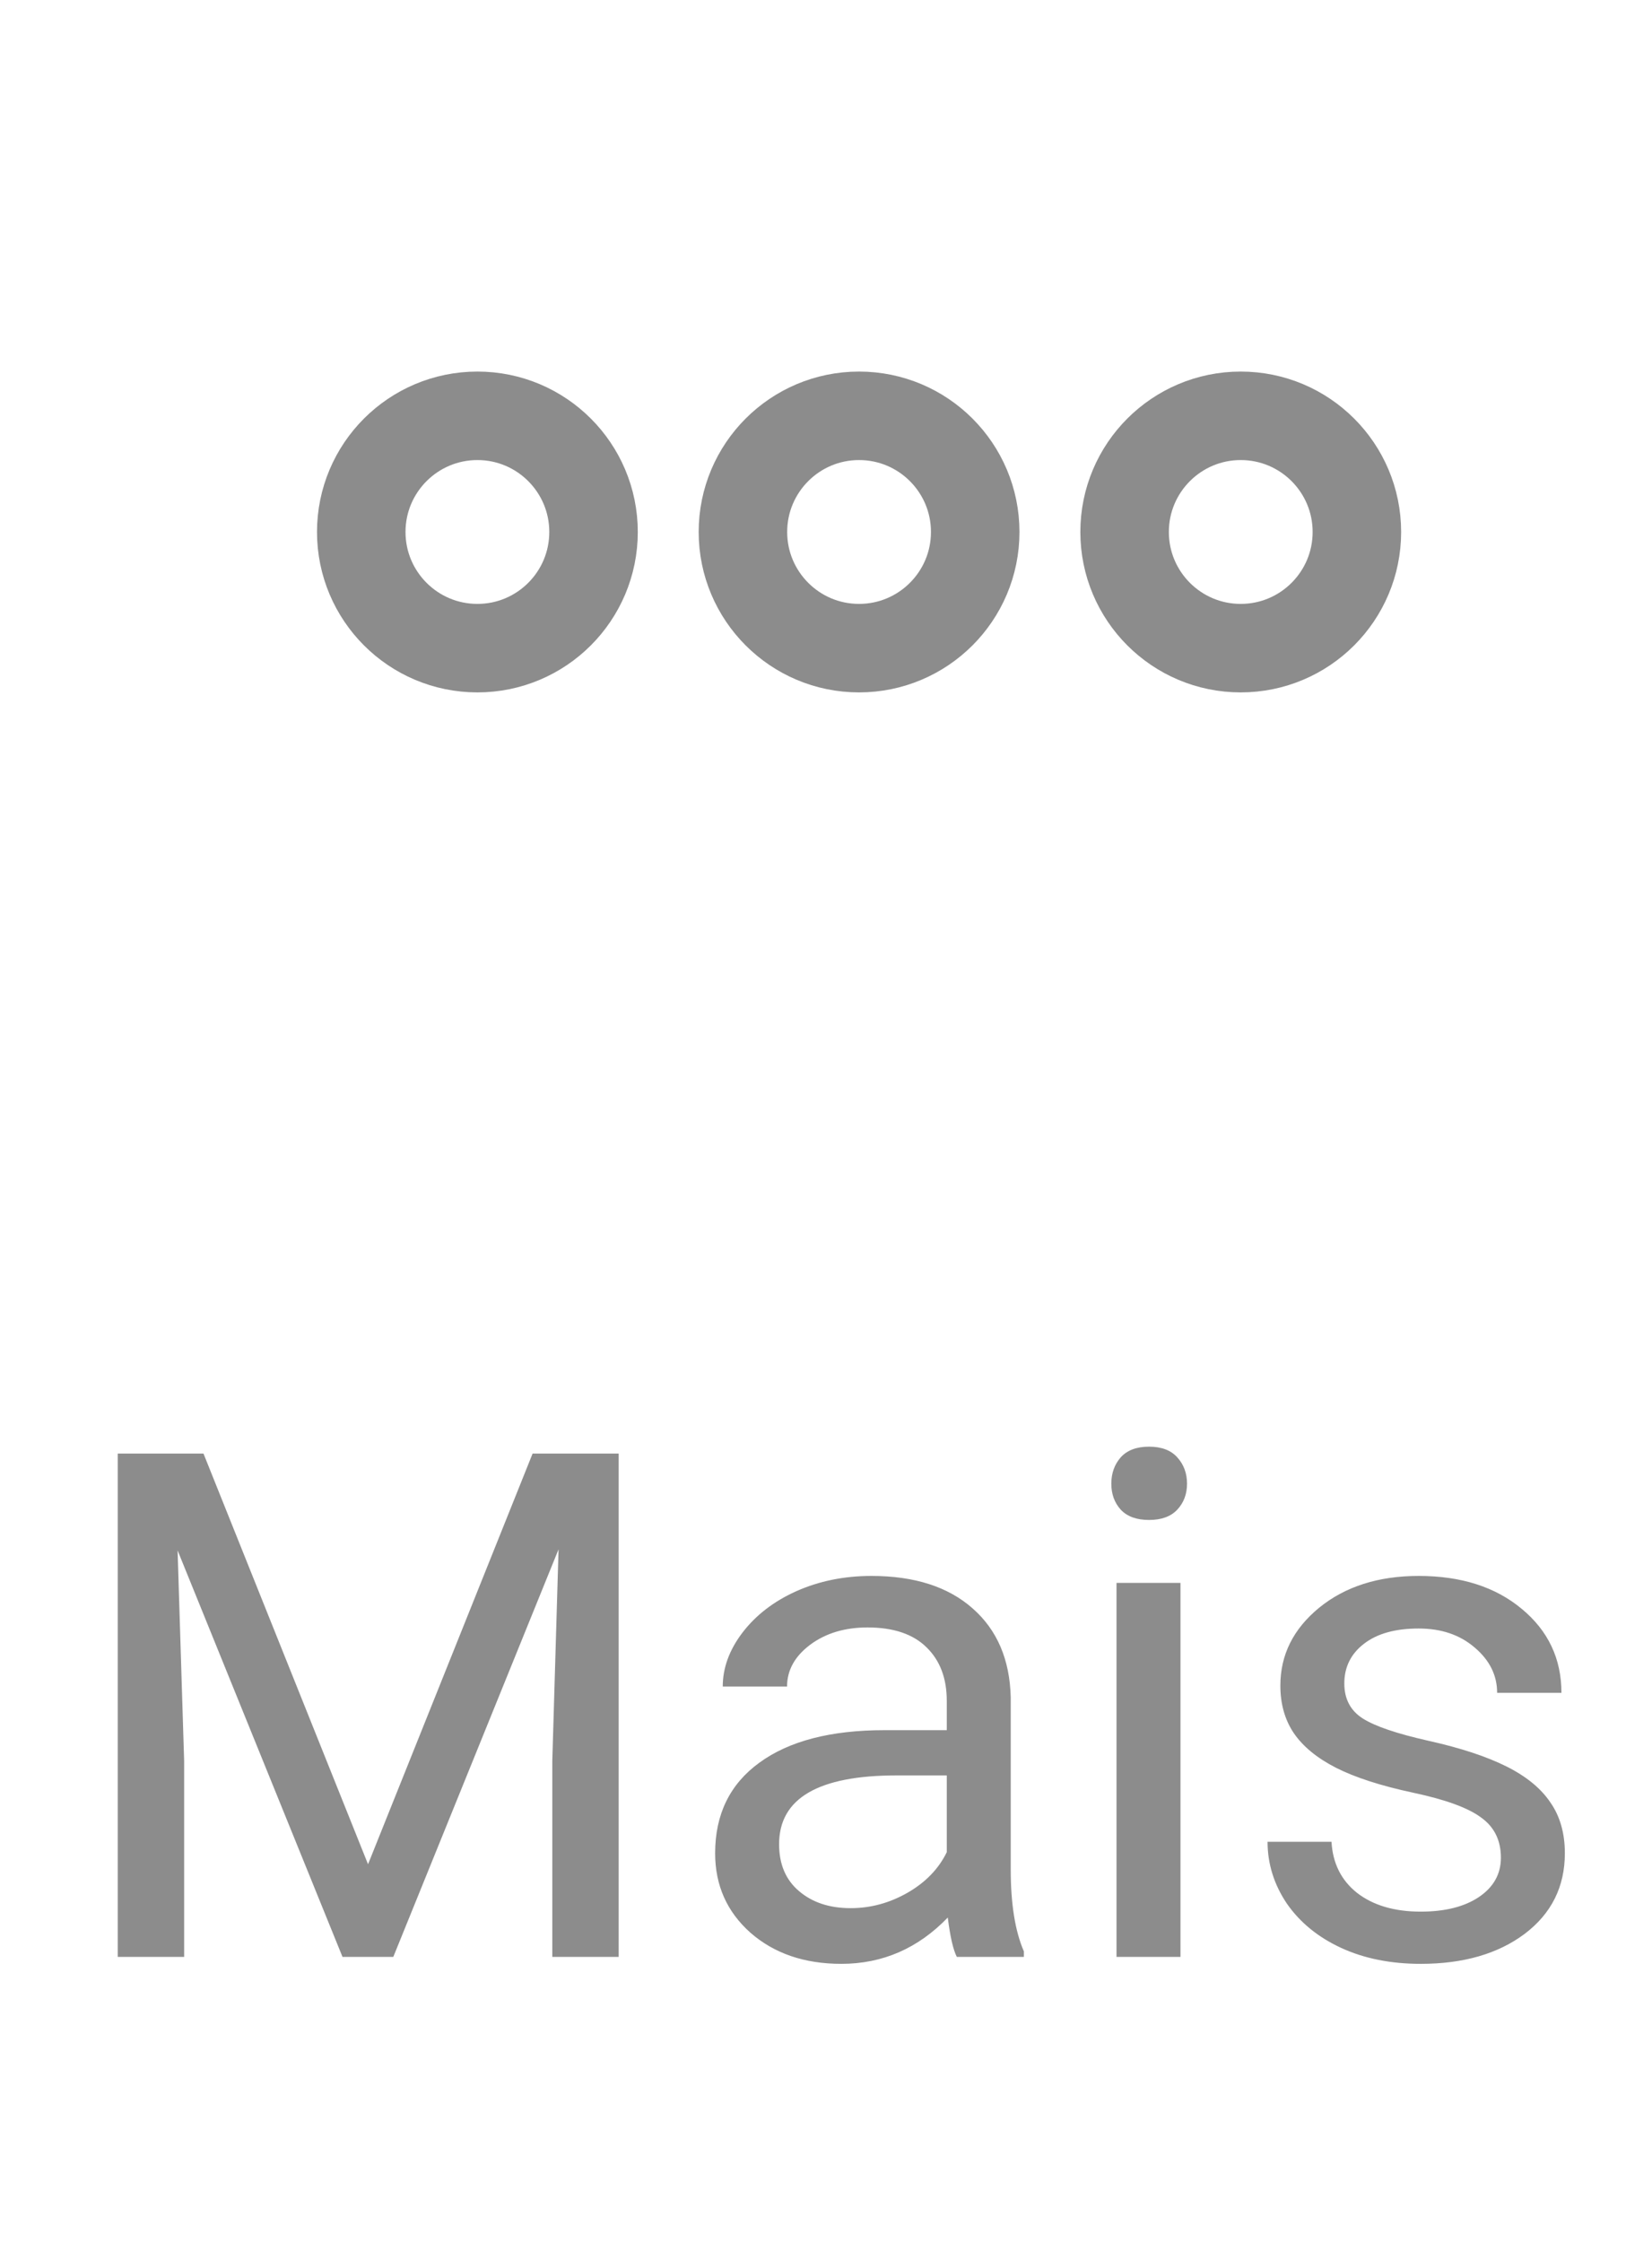 <svg width="28" height="38" viewBox="0 0 28 38" fill="none" xmlns="http://www.w3.org/2000/svg">
<path d="M3.449 24.638L6.238 31.599L9.027 24.638H10.486V33.169H9.361V29.847L9.467 26.261L6.666 33.169H5.805L3.01 26.279L3.121 29.847V33.169H1.996V24.638H3.449ZM16.217 33.169C16.154 33.044 16.104 32.822 16.064 32.502C15.56 33.025 14.959 33.287 14.26 33.287C13.635 33.287 13.121 33.111 12.719 32.759C12.32 32.404 12.121 31.955 12.121 31.412C12.121 30.752 12.371 30.24 12.871 29.877C13.375 29.509 14.082 29.326 14.992 29.326H16.047V28.828C16.047 28.449 15.934 28.148 15.707 27.925C15.48 27.699 15.146 27.585 14.705 27.585C14.318 27.585 13.994 27.683 13.732 27.878C13.471 28.074 13.34 28.31 13.34 28.587H12.25C12.25 28.271 12.361 27.966 12.584 27.673C12.81 27.377 13.115 27.142 13.498 26.97C13.885 26.798 14.309 26.712 14.77 26.712C15.5 26.712 16.072 26.896 16.486 27.263C16.9 27.627 17.115 28.128 17.131 28.769V31.687C17.131 32.269 17.205 32.732 17.354 33.076V33.169H16.217ZM14.418 32.343C14.758 32.343 15.08 32.255 15.385 32.08C15.69 31.904 15.91 31.675 16.047 31.394V30.093H15.197C13.869 30.093 13.205 30.482 13.205 31.259C13.205 31.599 13.318 31.865 13.545 32.056C13.771 32.248 14.062 32.343 14.418 32.343ZM20.008 33.169H18.924V26.83H20.008V33.169ZM18.836 25.148C18.836 24.972 18.889 24.824 18.994 24.703C19.104 24.581 19.264 24.521 19.475 24.521C19.686 24.521 19.846 24.581 19.955 24.703C20.064 24.824 20.119 24.972 20.119 25.148C20.119 25.324 20.064 25.47 19.955 25.587C19.846 25.705 19.686 25.763 19.475 25.763C19.264 25.763 19.104 25.705 18.994 25.587C18.889 25.47 18.836 25.324 18.836 25.148ZM25.439 31.488C25.439 31.195 25.328 30.968 25.105 30.808C24.887 30.644 24.502 30.503 23.951 30.386C23.404 30.269 22.969 30.128 22.645 29.964C22.324 29.8 22.086 29.605 21.93 29.378C21.777 29.152 21.701 28.882 21.701 28.57C21.701 28.05 21.92 27.611 22.357 27.252C22.799 26.892 23.361 26.712 24.045 26.712C24.764 26.712 25.346 26.898 25.791 27.269C26.24 27.64 26.465 28.115 26.465 28.693H25.375C25.375 28.396 25.248 28.14 24.994 27.925C24.744 27.71 24.428 27.603 24.045 27.603C23.65 27.603 23.342 27.689 23.119 27.861C22.896 28.033 22.785 28.257 22.785 28.535C22.785 28.796 22.889 28.994 23.096 29.127C23.303 29.259 23.676 29.386 24.215 29.507C24.758 29.628 25.197 29.773 25.533 29.941C25.869 30.109 26.117 30.312 26.277 30.55C26.441 30.785 26.523 31.072 26.523 31.412C26.523 31.978 26.297 32.433 25.844 32.777C25.391 33.117 24.803 33.287 24.08 33.287C23.572 33.287 23.123 33.197 22.732 33.017C22.342 32.837 22.035 32.587 21.812 32.267C21.594 31.943 21.484 31.593 21.484 31.218H22.568C22.588 31.581 22.732 31.871 23.002 32.085C23.275 32.296 23.635 32.402 24.08 32.402C24.49 32.402 24.818 32.32 25.064 32.156C25.314 31.988 25.439 31.765 25.439 31.488Z" fill="#8C8C8C"/>
<path fill-rule="evenodd" clip-rule="evenodd" d="M8.092 10.986C9.179 10.986 10.06 10.104 10.06 9.017C10.06 7.93 9.179 7.048 8.092 7.048C7.004 7.048 6.123 7.93 6.123 9.017C6.123 10.104 7.004 10.986 8.092 10.986Z" stroke="#8C8C8C" stroke-width="1.5" stroke-linecap="round" stroke-linejoin="round"/>
<path fill-rule="evenodd" clip-rule="evenodd" d="M21.029 10.986C22.117 10.986 22.998 10.104 22.998 9.017C22.998 7.93 22.117 7.048 21.029 7.048C19.942 7.048 19.061 7.93 19.061 9.017C19.061 10.104 19.942 10.986 21.029 10.986Z" stroke="#8C8C8C" stroke-width="1.5" stroke-linecap="round" stroke-linejoin="round"/>
<path fill-rule="evenodd" clip-rule="evenodd" d="M14.56 10.986C15.648 10.986 16.529 10.104 16.529 9.017C16.529 7.93 15.648 7.048 14.56 7.048C13.473 7.048 12.592 7.93 12.592 9.017C12.592 10.104 13.473 10.986 14.56 10.986Z" stroke="#8C8C8C" stroke-width="1.5" stroke-linecap="round" stroke-linejoin="round"/>
</svg>
